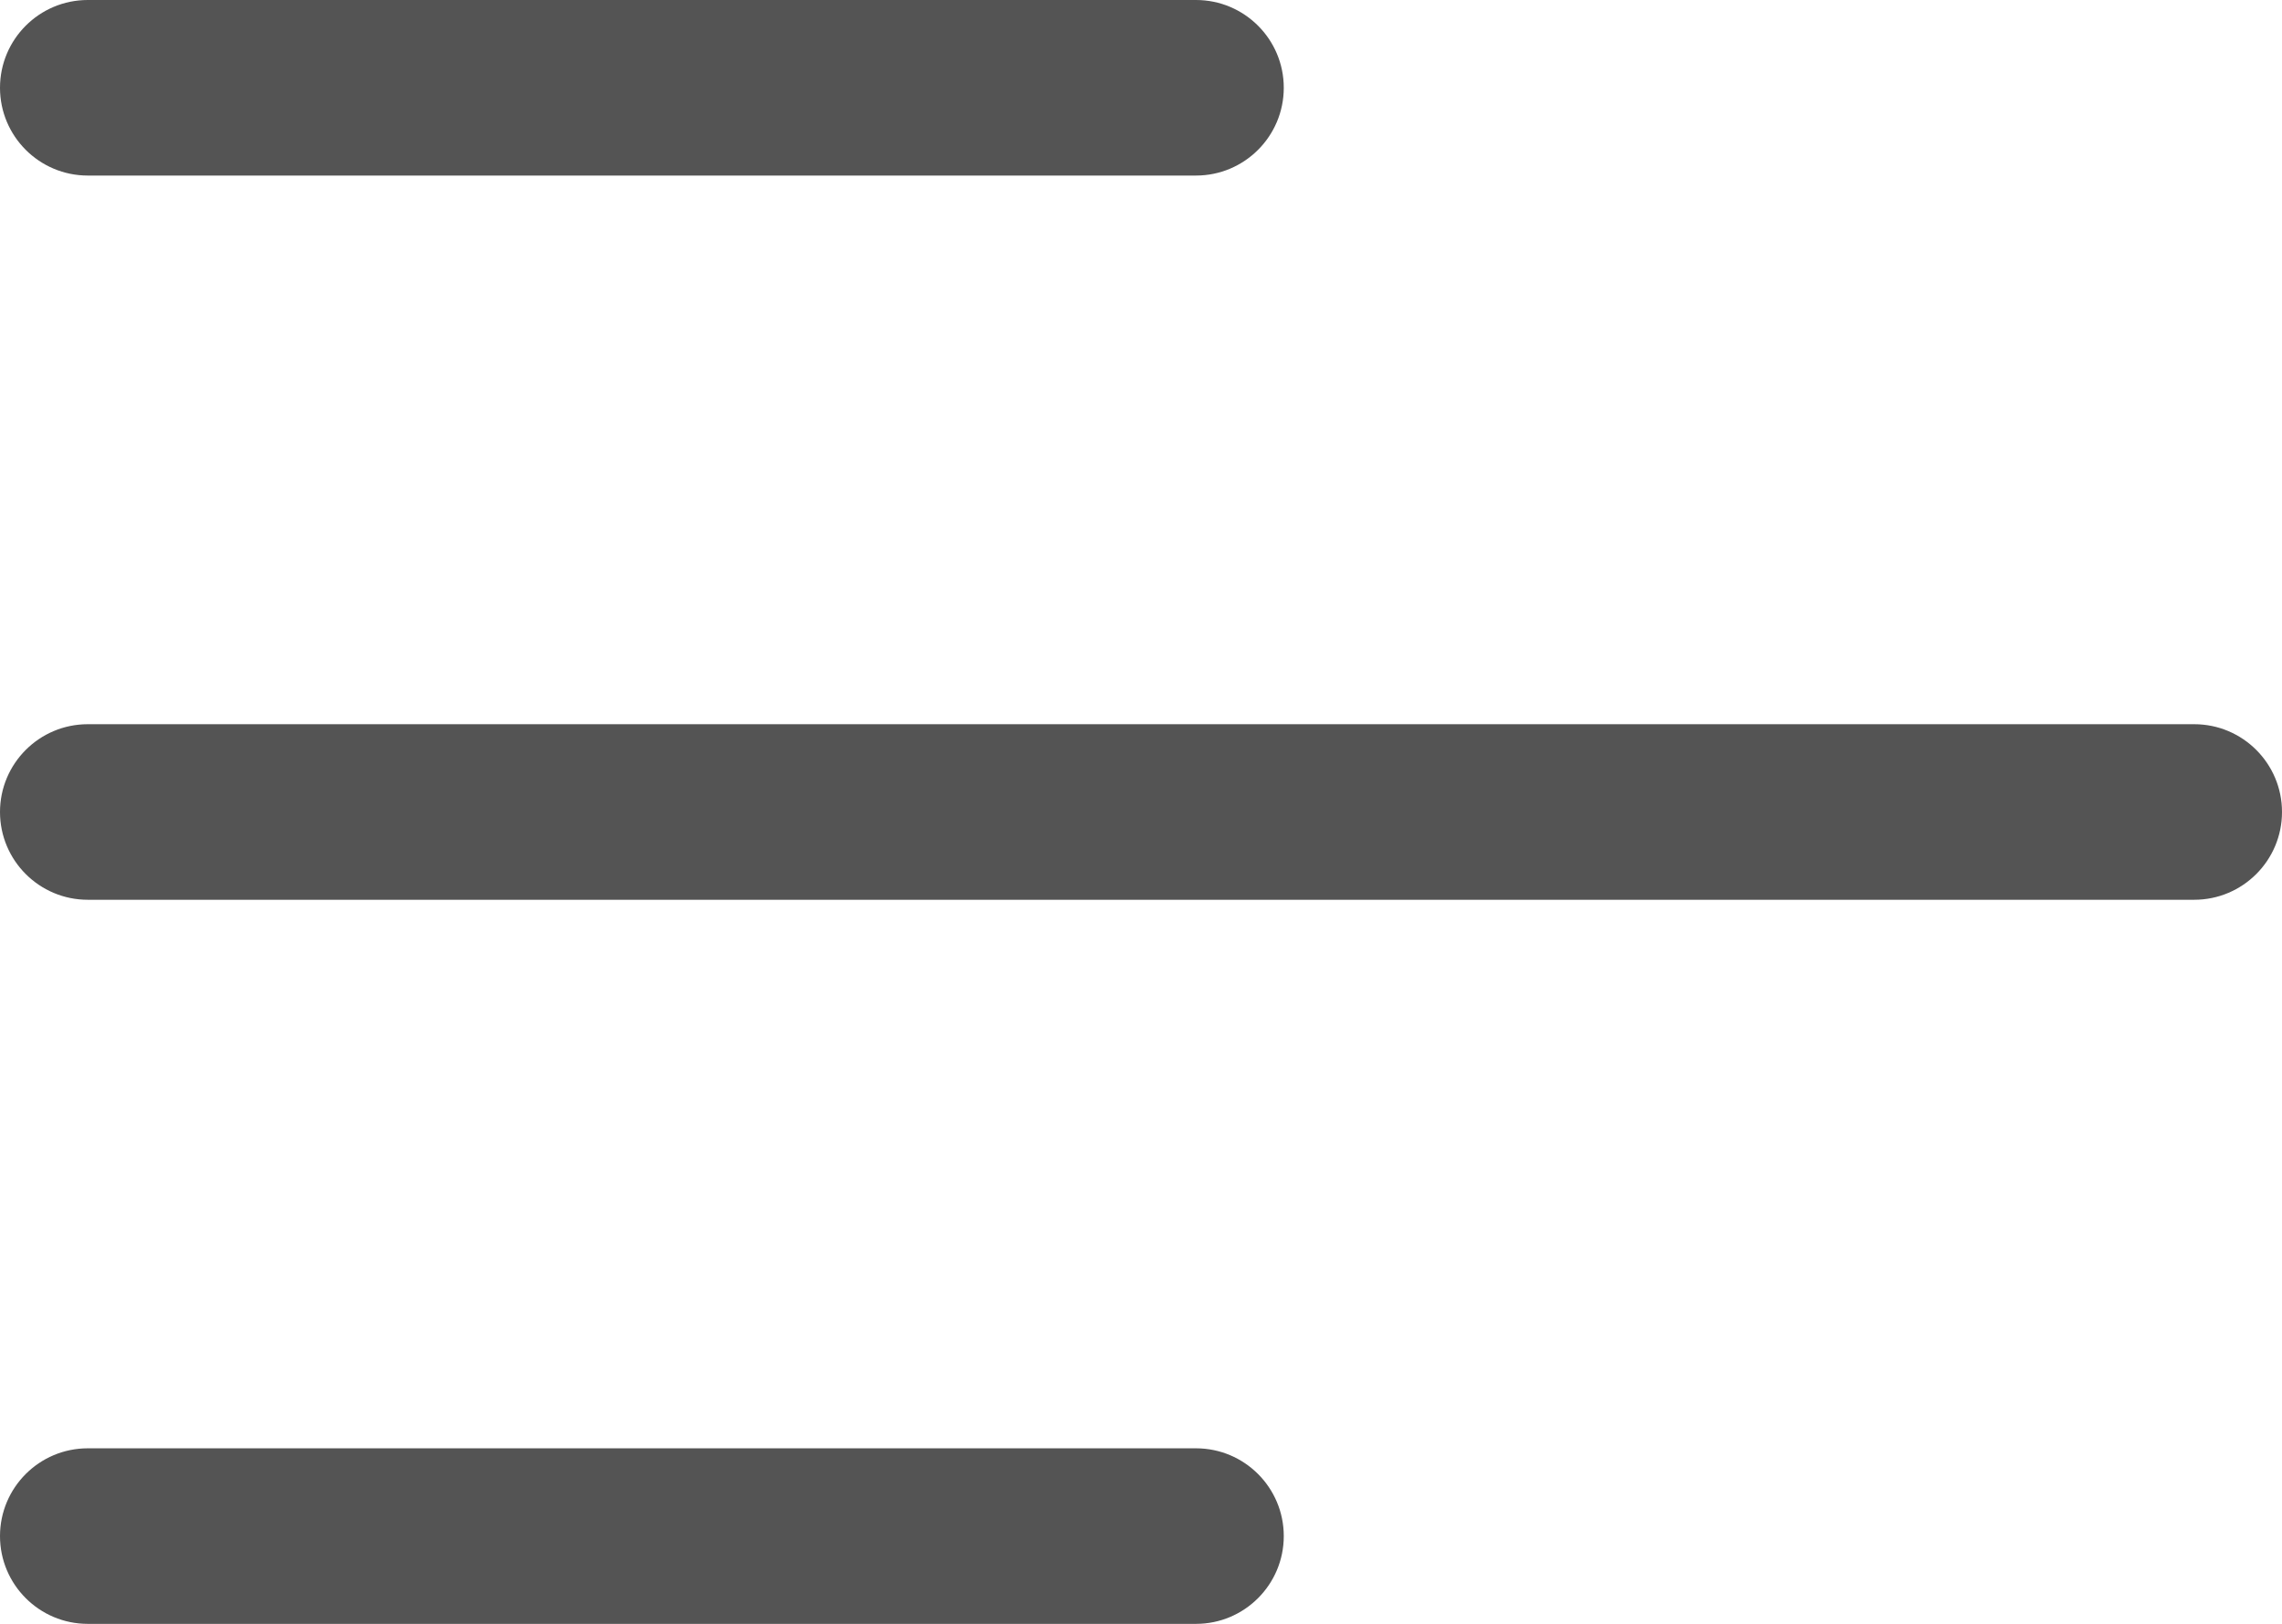 <svg width="19.5" height="13.875" viewBox="0 0 19.5 13.875" fill="none" xmlns="http://www.w3.org/2000/svg">
  <g>
    <path d="M0 0.75C0 0.336 0.336 0 0.75 0L10.22 0C10.634 0 10.97 0.336 10.97 0.75C10.97 1.164 10.634 1.5 10.22 1.5L0.75 1.5C0.336 1.5 0 1.164 0 0.75L0 0.75Z" fill="#545454" fill-rule="evenodd" />
    <path d="M0 0.75C0 0.336 0.336 0 0.75 0L18.75 0C19.164 0 19.5 0.336 19.5 0.75C19.5 1.164 19.164 1.5 18.75 1.5L0.75 1.5C0.336 1.5 0 1.164 0 0.75L0 0.75Z" fill="#545454" fill-rule="evenodd" transform="translate(0 6.188)" />
    <path d="M0 0.75C0 0.336 0.336 0 0.75 0L10.22 0C10.634 0 10.97 0.336 10.97 0.75C10.97 1.164 10.634 1.5 10.22 1.5L0.75 1.5C0.336 1.5 0 1.164 0 0.75L0 0.75Z" fill="#545454" fill-rule="evenodd" transform="translate(0 12.375)" />
  </g>
</svg>